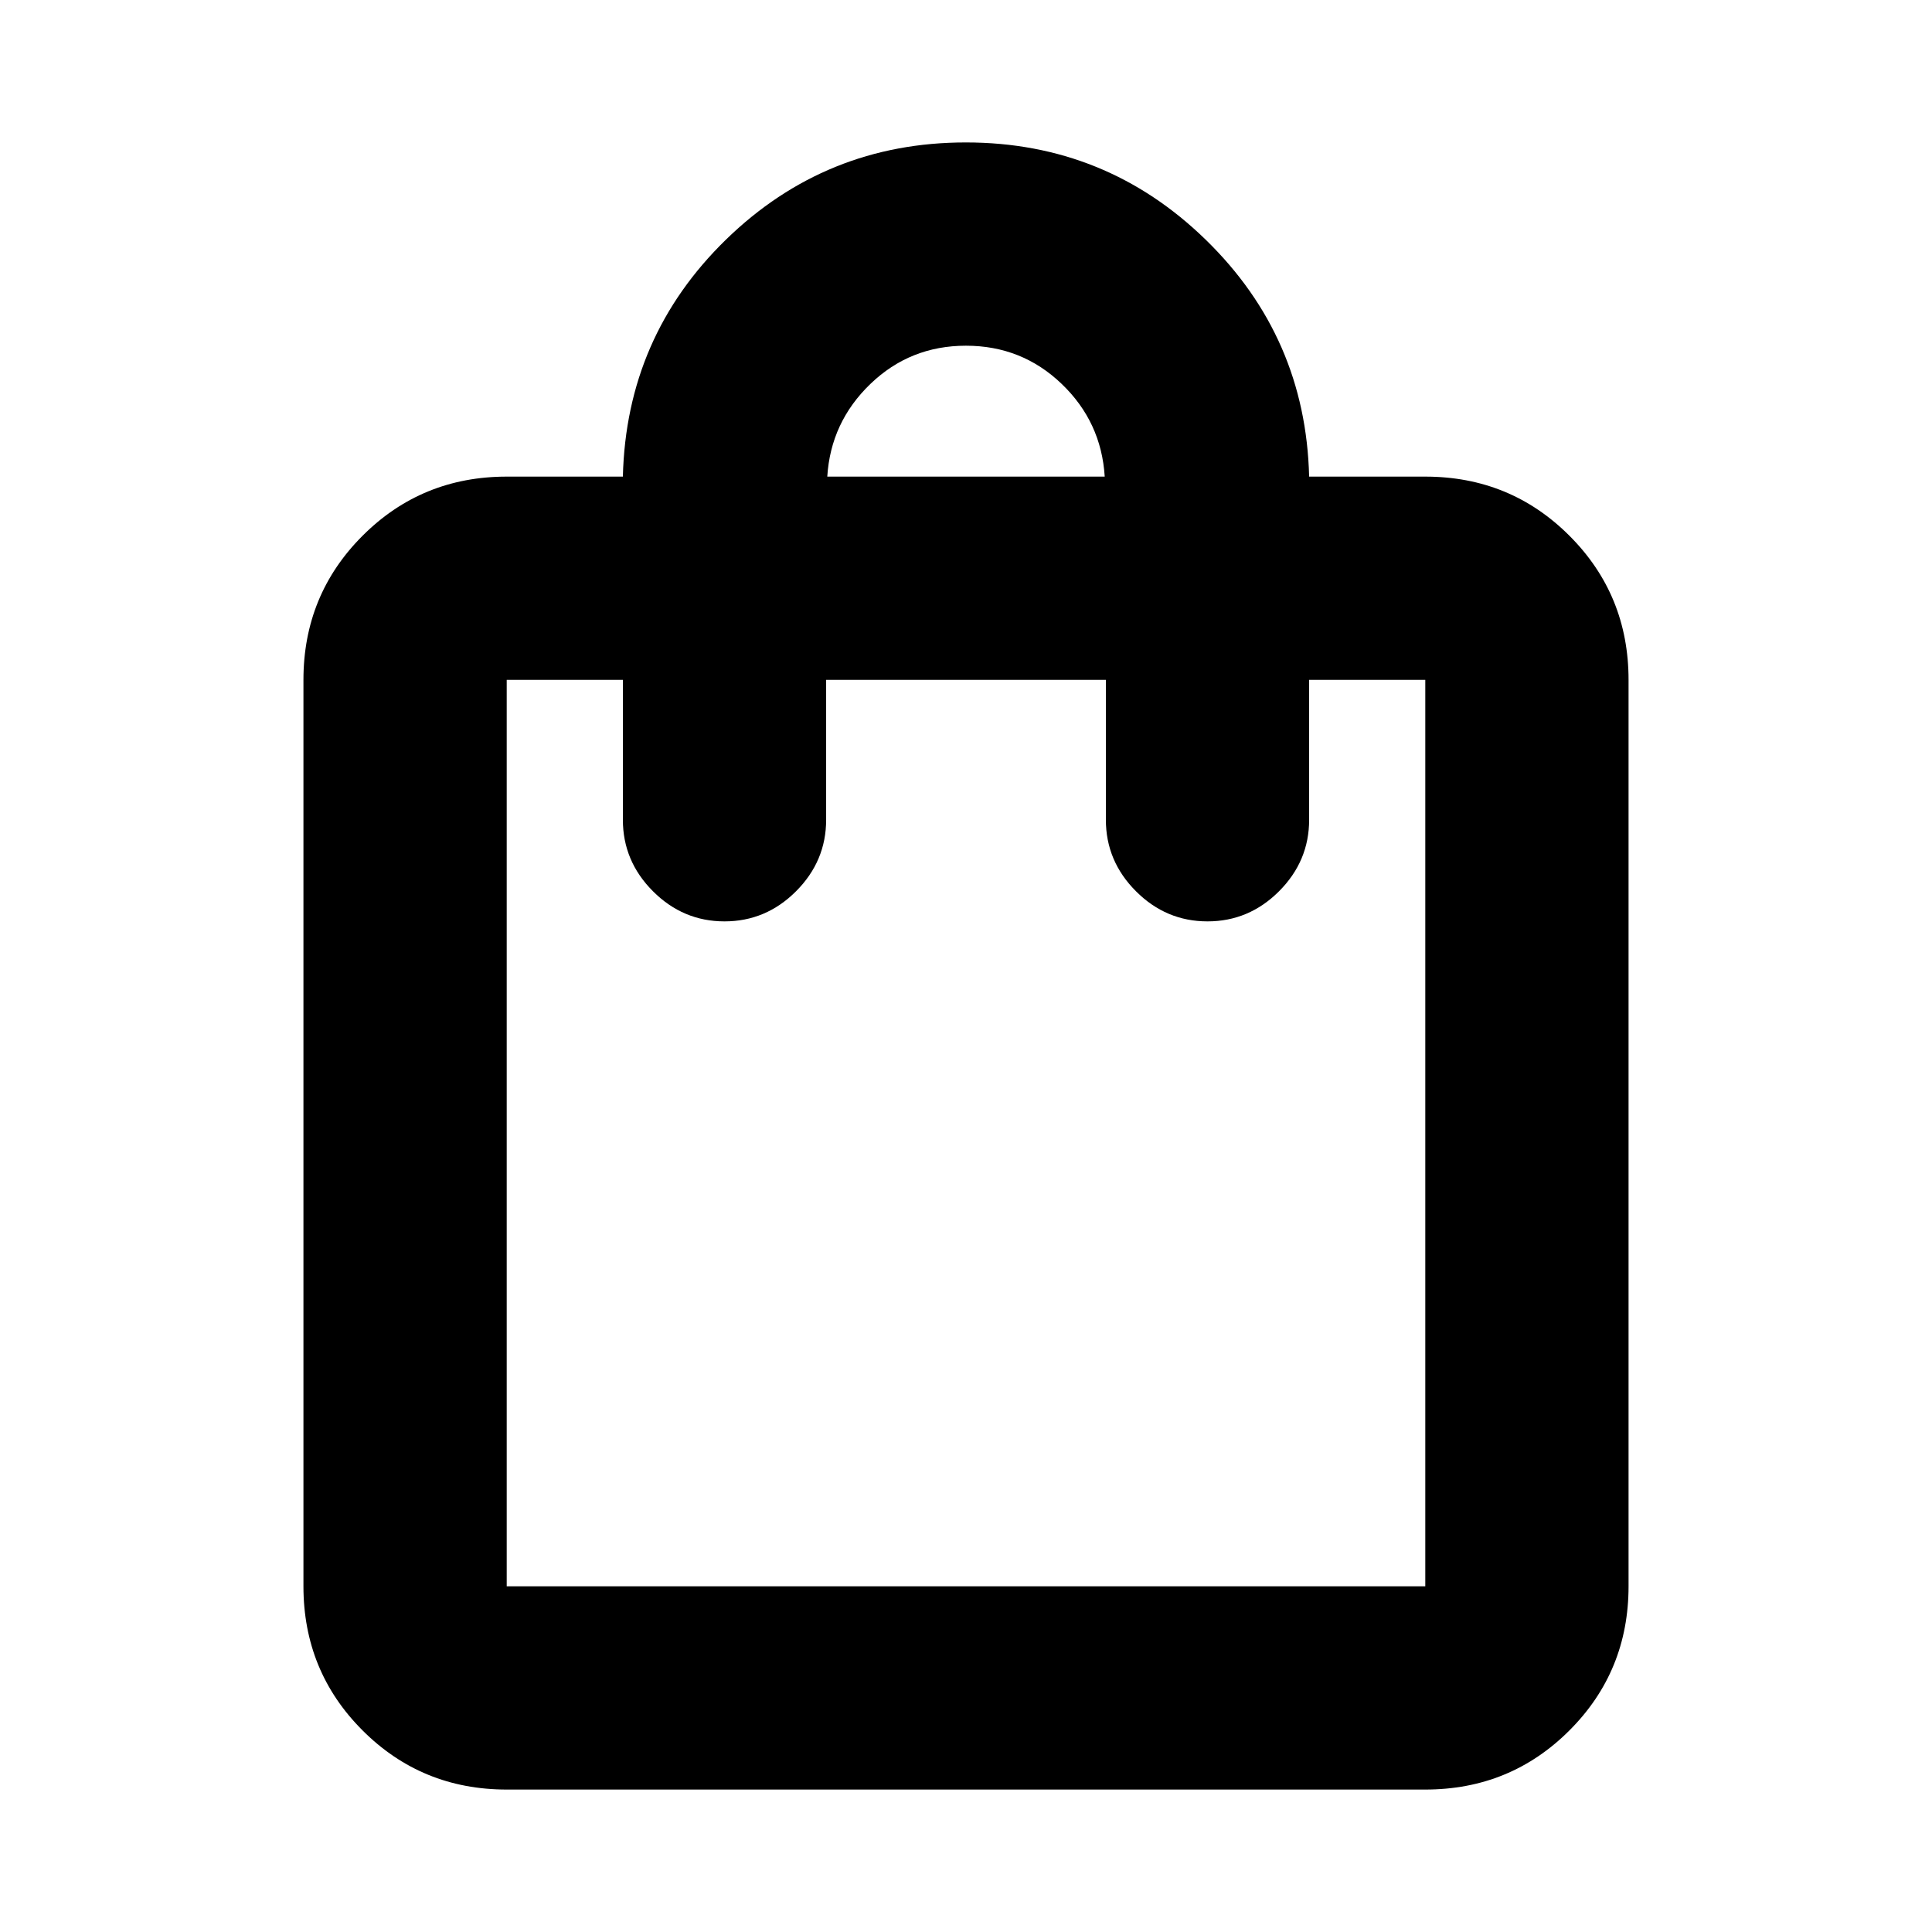 <svg xmlns="http://www.w3.org/2000/svg" height="24" viewBox="0 -960 960 960" width="24"><path d="M251.78-70.78q-42.24 0-71.62-29.38-29.38-29.38-29.38-71.62v-450.39q0-42.25 29.38-71.62 29.38-29.38 71.62-29.38h57.72q1.7-69.53 51.26-117.79 49.56-48.26 119.16-48.26t119.24 48.38q49.64 48.38 51.34 117.67h57.72q42.24 0 71.62 29.38 29.38 29.37 29.38 71.62v450.39q0 42.24-29.38 71.62-29.38 29.38-71.62 29.38H251.78Zm0-101h456.44v-450.39H650.5v69.5q0 20.58-14.96 35.54-14.95 14.96-35.54 14.96t-35.54-14.96q-14.96-14.96-14.96-35.54v-69.5h-139v69.5q0 20.58-14.96 35.54-14.95 14.96-35.54 14.96t-35.54-14.96q-14.96-14.96-14.96-35.54v-69.5h-57.72v450.39Zm159.29-551.39h137.86q-1.69-27.22-21.45-46.13-19.76-18.92-47.51-18.92-27.75 0-47.48 19-19.73 19-21.42 46.05ZM251.78-171.78v-450.39 450.39Z"/></svg>
